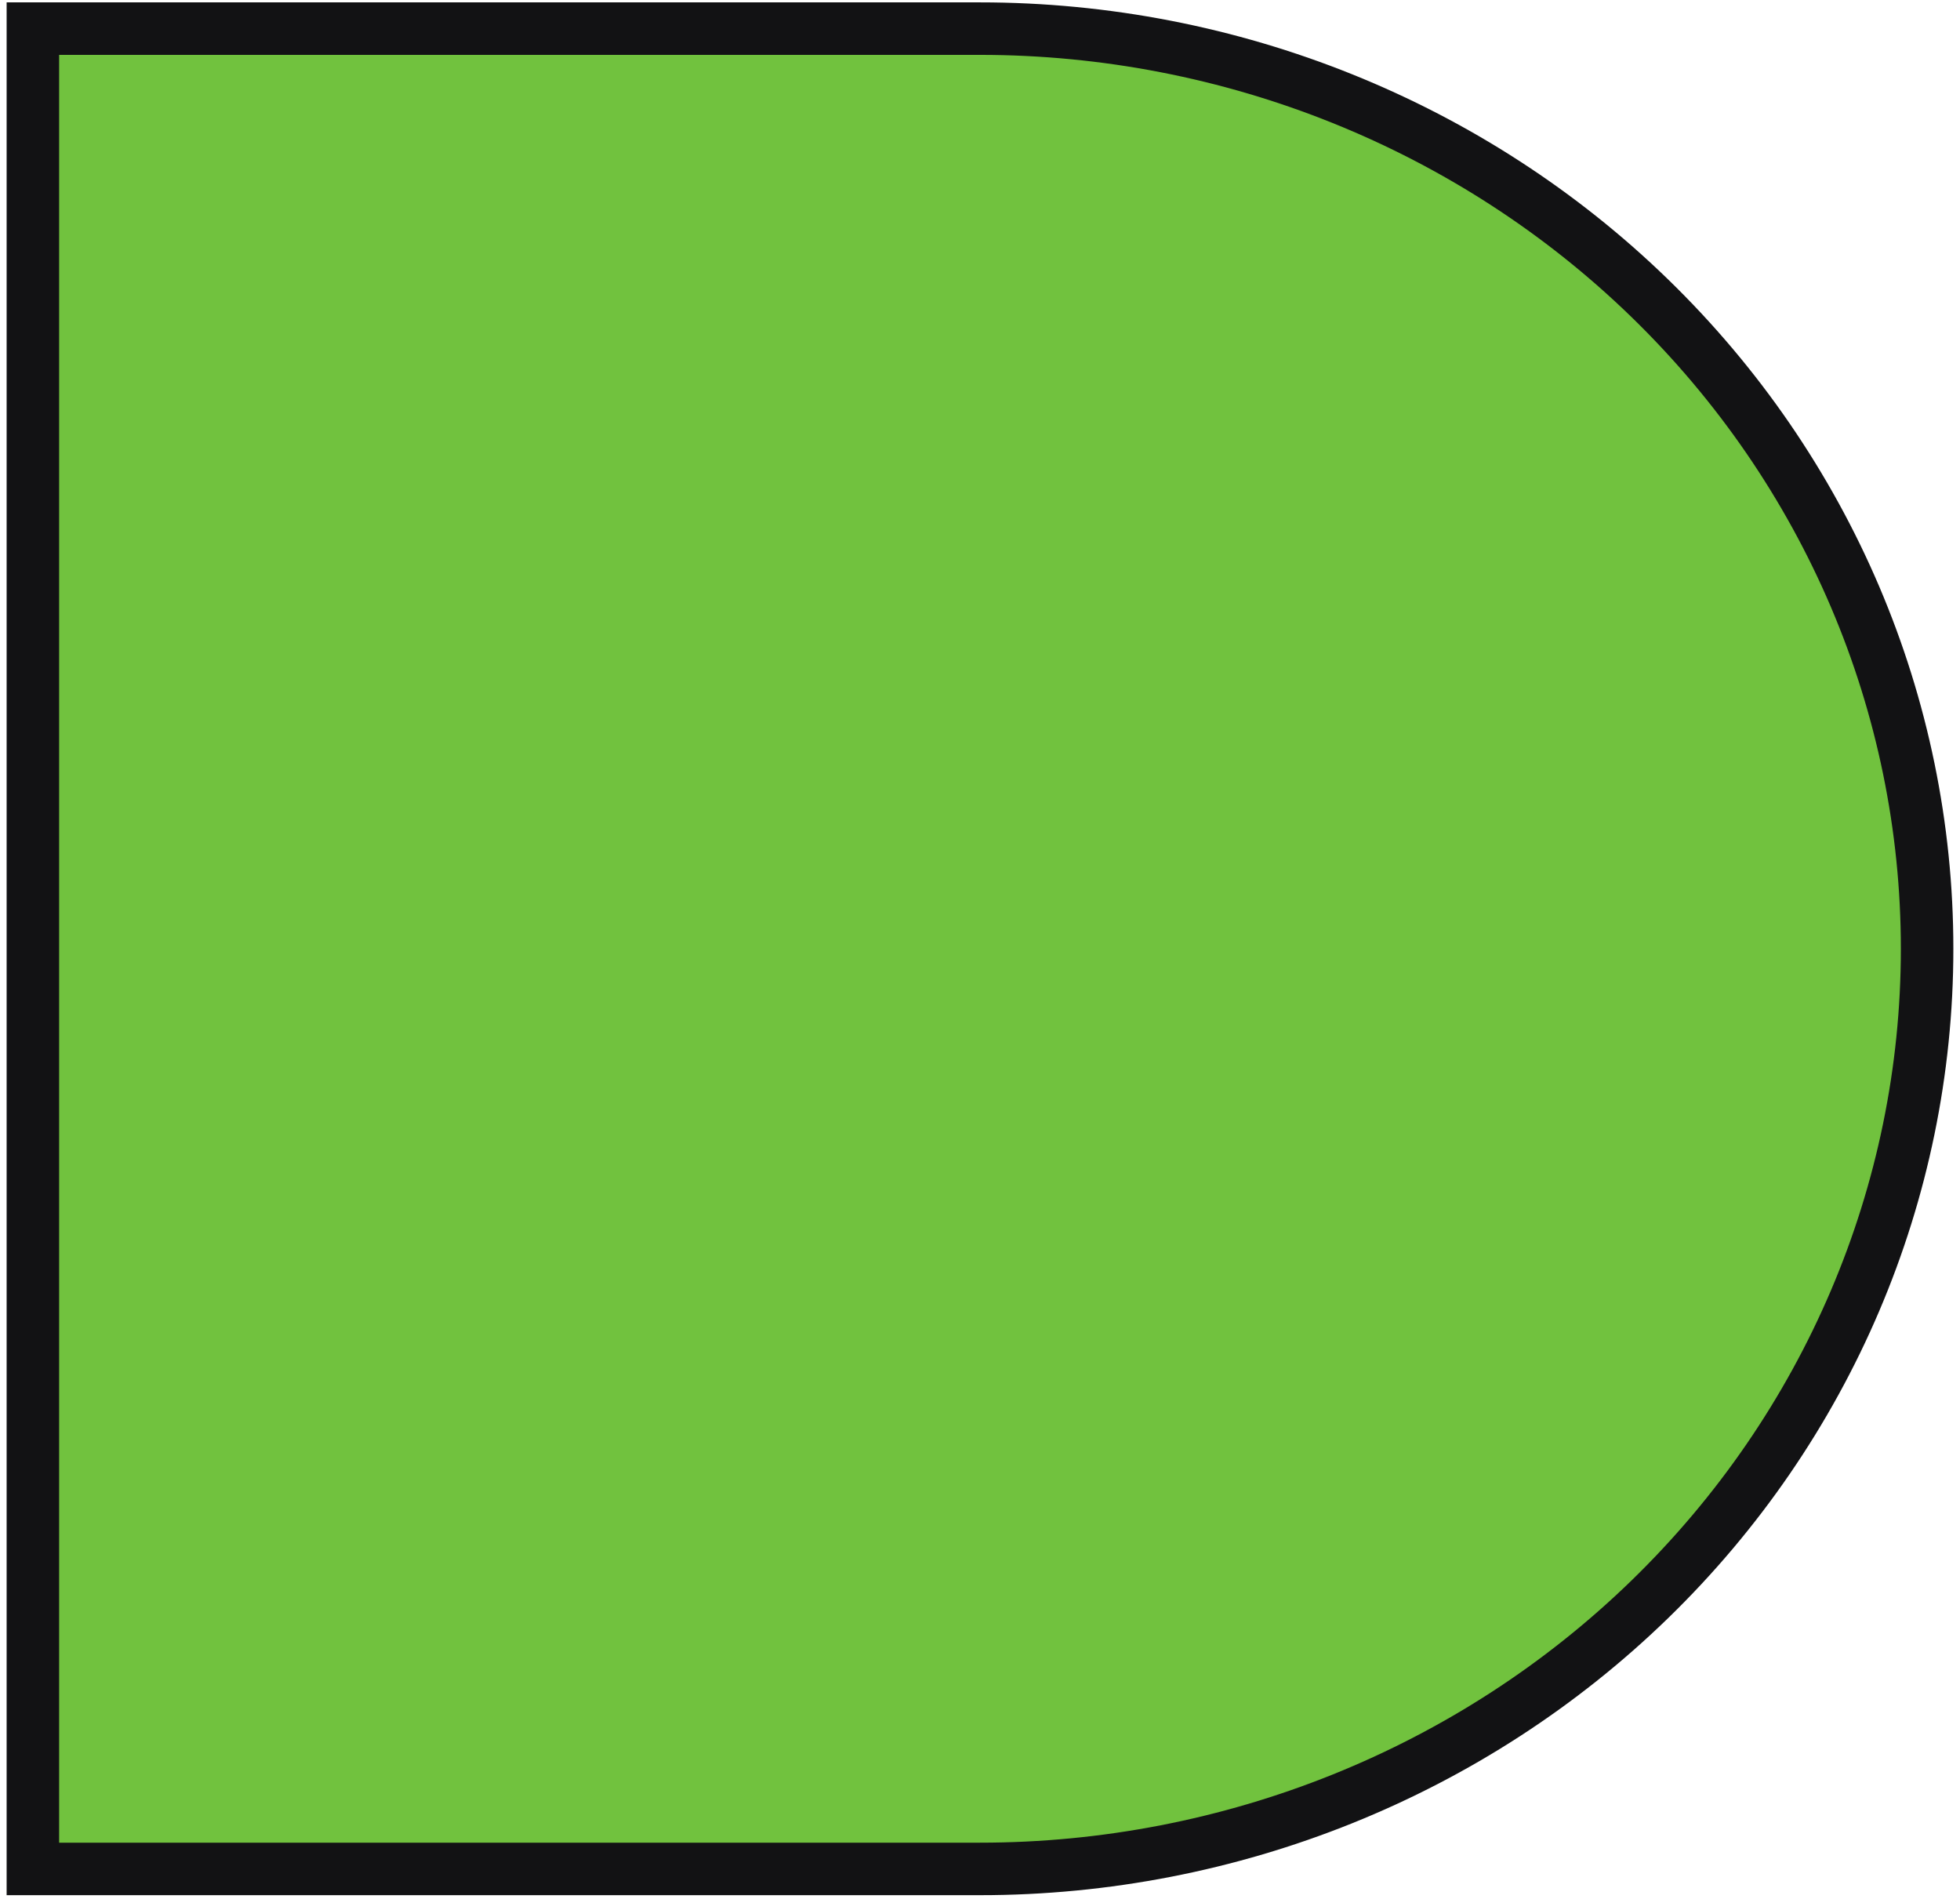 <svg width="224" height="217" fill="none" xmlns="http://www.w3.org/2000/svg"><path d="M3.757 3.271h108.242c28.707 0 56.239 11.079 76.538 30.799 20.3 19.72 31.704 46.465 31.704 74.353 0 27.888-11.404 54.634-31.704 74.354-20.299 19.719-47.831 30.798-76.538 30.798H3.757V3.271z" fill="#71C23E" stroke="#121214" stroke-width="6"/></svg>